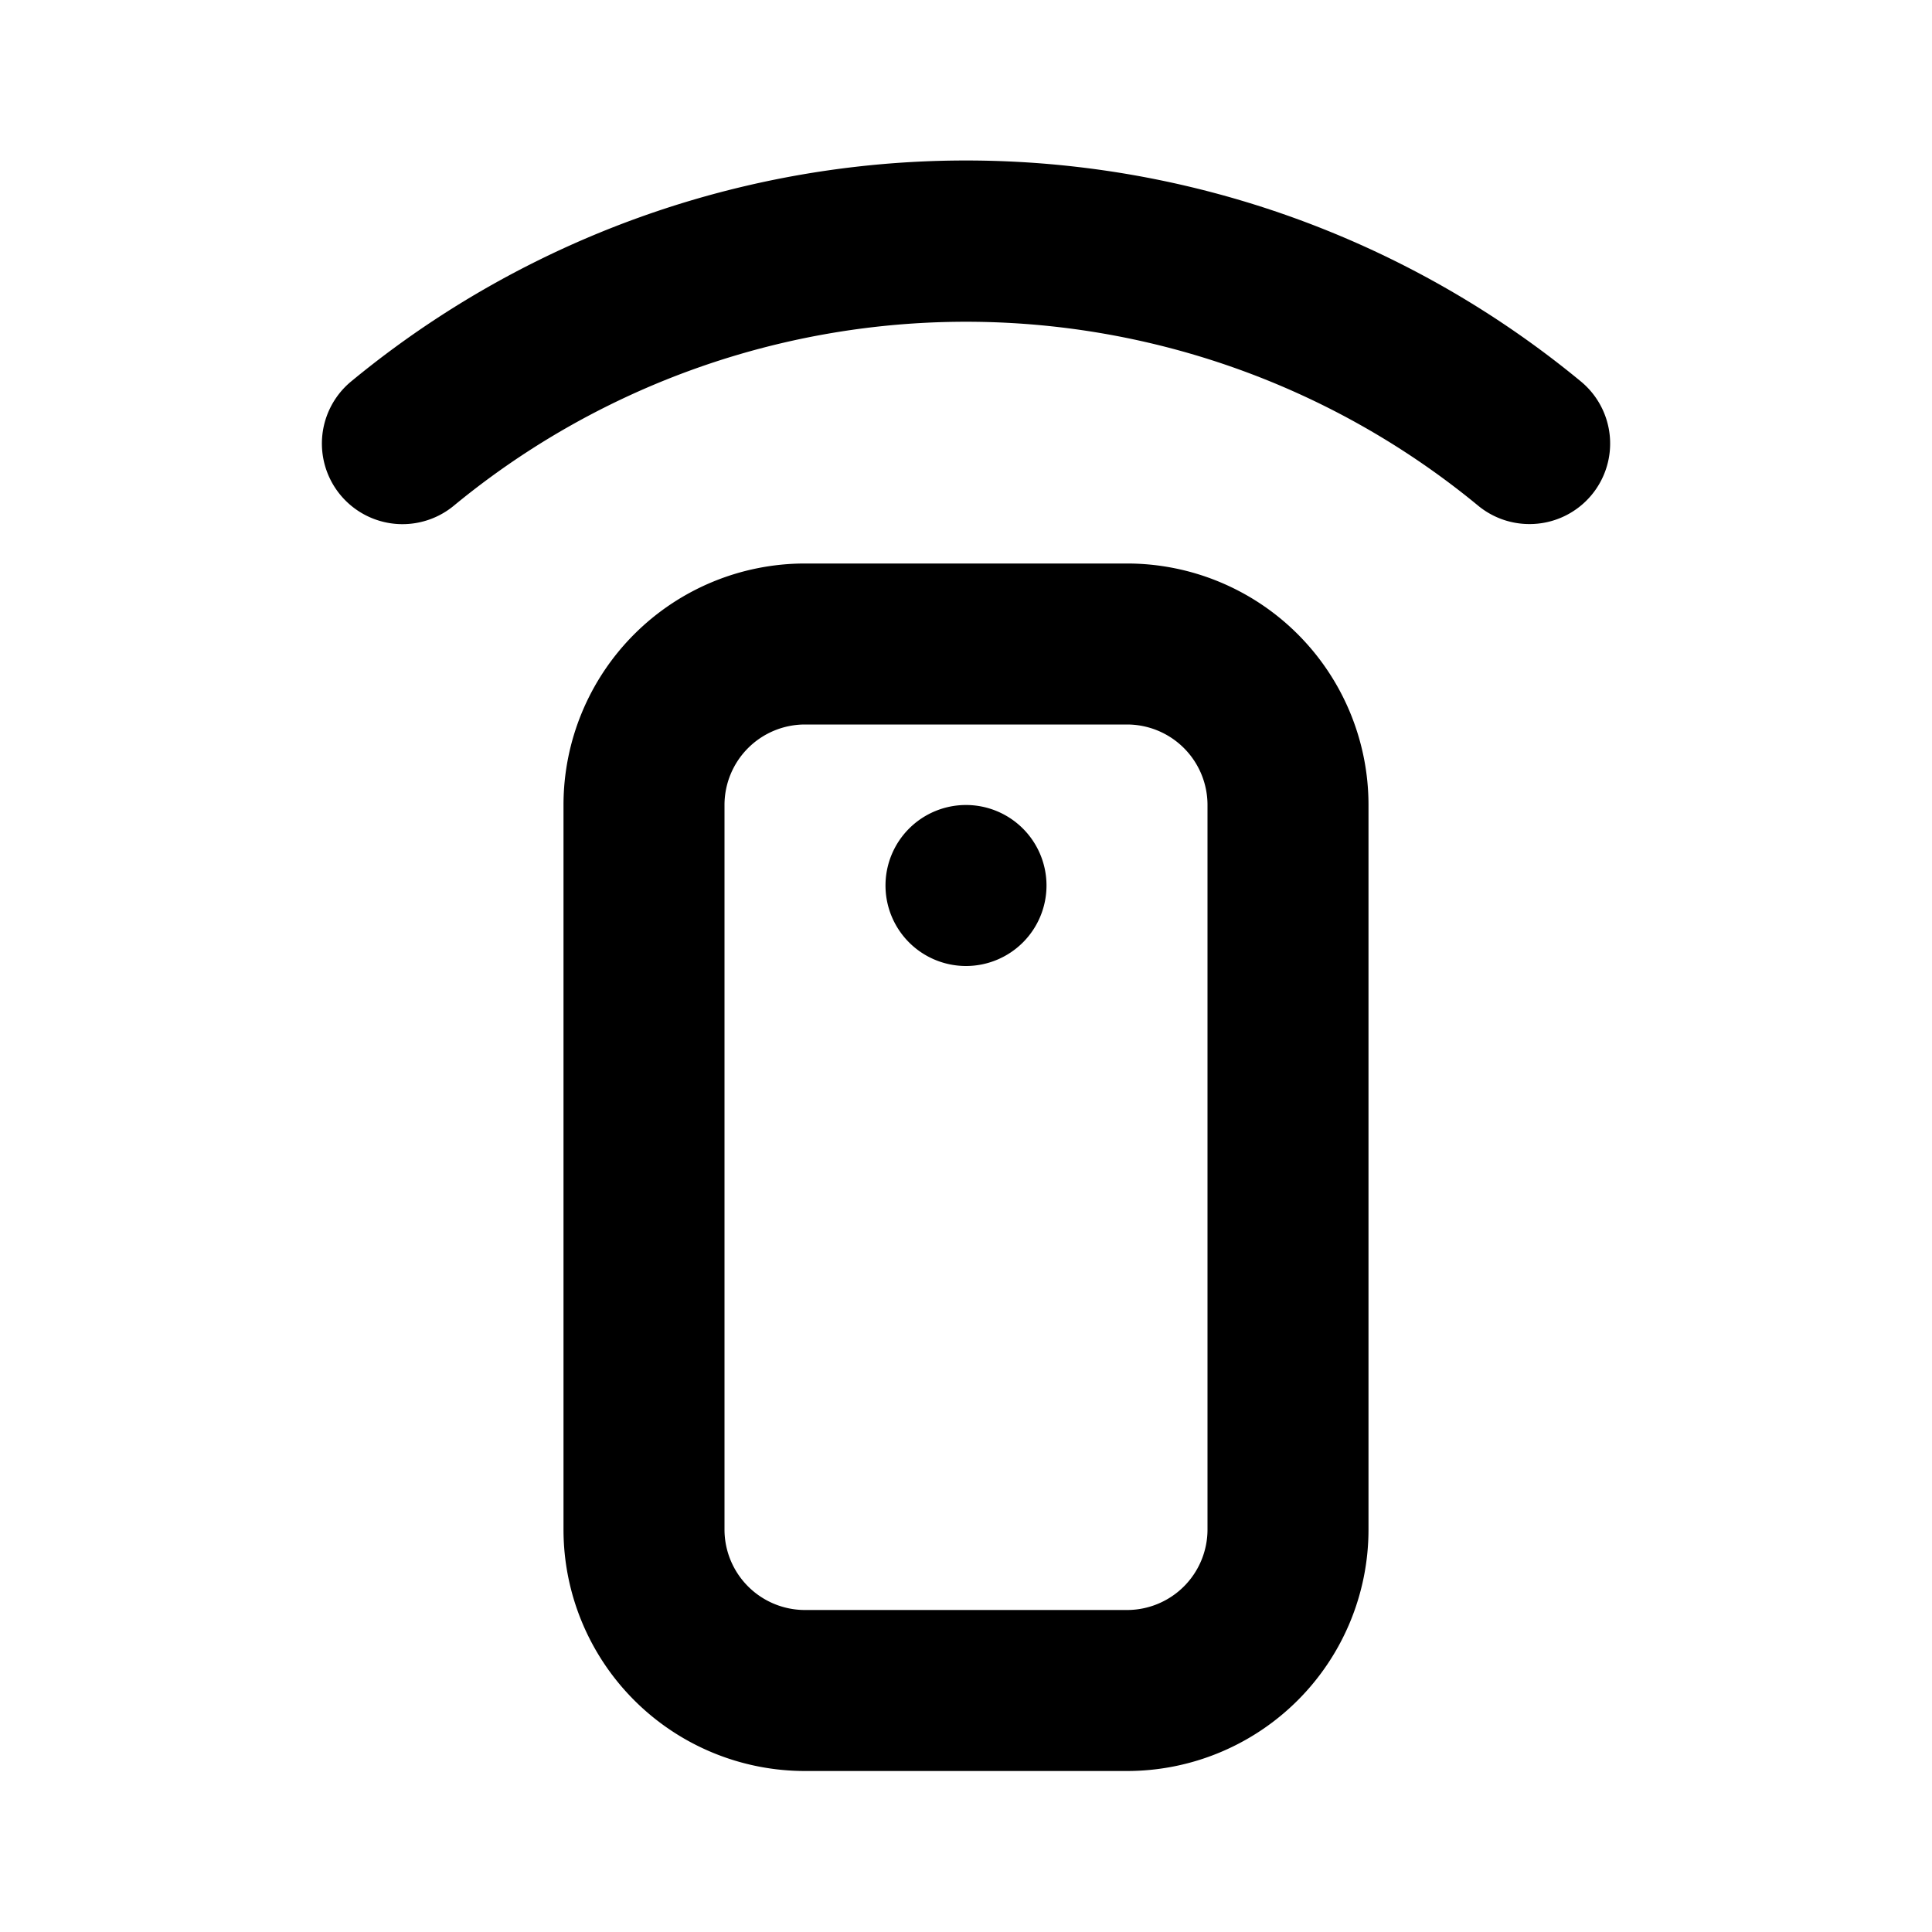 <svg id="Layer_1" data-name="Layer 1" xmlns="http://www.w3.org/2000/svg" viewBox="0 0 24 24"><title>Settings Remote</title><path d="M10,7a3,3,0,0,0-3,3v9a3,3,0,0,0,3,3h4a3,3,0,0,0,3-3V10a3,3,0,0,0-3-3Zm5,3v9a1,1,0,0,1-1,1H10a1,1,0,0,1-1-1V10a1,1,0,0,1,1-1h4A1,1,0,0,1,15,10Zm3.36-3.72a10,10,0,0,0-12.72,0A1,1,0,0,1,4.36,4.74a12,12,0,0,1,15.28,0,1,1,0,0,1,.13,1.41,1,1,0,0,1-.77.36A1,1,0,0,1,18.36,6.28ZM13,11a1,1,0,1,1-1-1A1,1,0,0,1,13,11Z"/></svg>